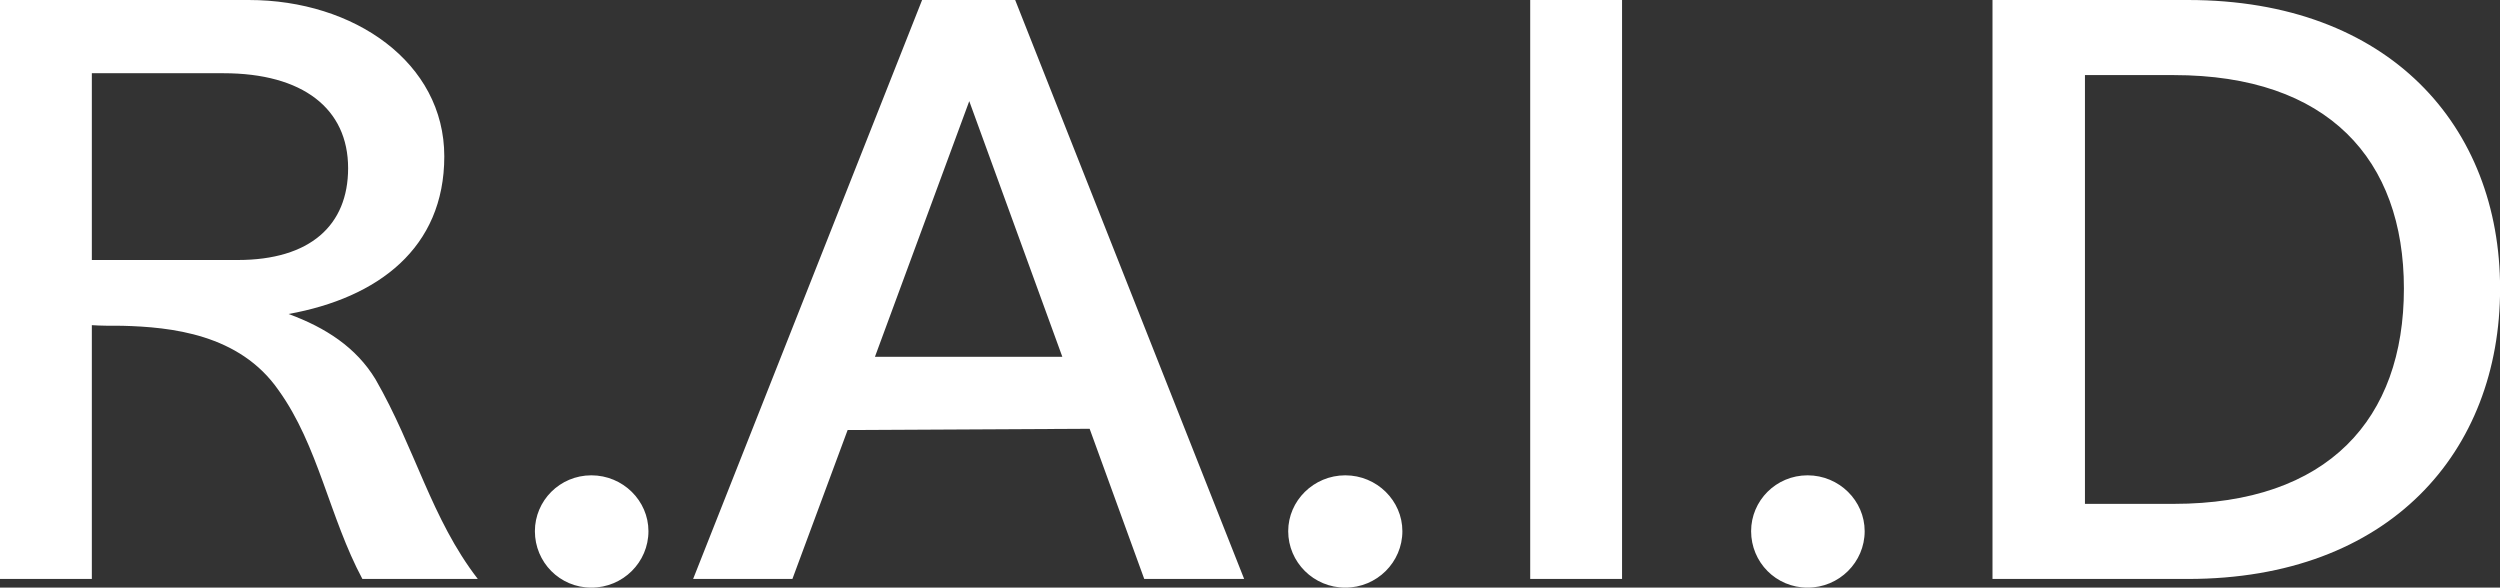 <svg data-v-423bf9ae="" xmlns="http://www.w3.org/2000/svg" viewBox="0 0 255.269 60" class="font"><rect x="0" y="0" width="255.269" height="60" fill="#333333" stroke="none"/><!----><!----><!----><g data-v-423bf9ae="" id="c53131a4-0d26-47ef-bbea-b9f05bd48589" fill="white" transform="matrix(6.336,0,0,6.336,-7.413,-24.203)"><path d="M7.22 9.93C6.91 9.42 6.42 9.10 5.82 8.88C7.26 8.62 8.33 7.82 8.33 6.34C8.33 4.83 6.88 3.82 5.18 3.82L1.17 3.82L1.17 13.15L2.65 13.15L2.65 9.06C2.79 9.07 2.95 9.07 3.14 9.07C3.92 9.09 5.03 9.20 5.66 10.11C6.30 11.00 6.48 12.16 7.01 13.15L8.87 13.15C8.12 12.18 7.86 11.04 7.22 9.93ZM4.77 5.00C6.05 5.00 6.78 5.57 6.78 6.53C6.78 7.45 6.17 8.01 5.00 8.01L2.65 8.01L2.65 5.00ZM10.70 13.29C11.21 13.29 11.62 12.88 11.62 12.38C11.62 11.89 11.21 11.48 10.70 11.48C10.19 11.48 9.79 11.89 9.79 12.38C9.79 12.88 10.19 13.29 10.70 13.29ZM19.61 13.15L21.22 13.15L17.53 3.82L16.03 3.82L12.34 13.15L13.94 13.15L14.83 10.75L18.73 10.73ZM15.27 9.57L16.79 5.45L18.29 9.57ZM22.85 13.29C23.36 13.29 23.77 12.88 23.77 12.38C23.77 11.89 23.36 11.48 22.85 11.48C22.34 11.48 21.93 11.89 21.93 12.38C21.93 12.88 22.34 13.29 22.85 13.29ZM27.31 3.82L25.83 3.82L25.83 13.15L27.31 13.15ZM30.30 13.29C30.81 13.29 31.22 12.88 31.22 12.38C31.22 11.89 30.81 11.48 30.30 11.48C29.79 11.48 29.39 11.89 29.39 12.38C29.39 12.88 29.79 13.29 30.30 13.29ZM36.43 3.82L33.28 3.82L33.28 13.15L36.43 13.15C39.68 13.15 41.46 11.10 41.46 8.47C41.46 5.86 39.68 3.82 36.43 3.82ZM36.20 11.94L34.77 11.94L34.77 5.03L36.20 5.03C38.69 5.03 39.91 6.39 39.91 8.47C39.91 10.57 38.69 11.94 36.20 11.94Z"></path></g><!----><!----></svg>
